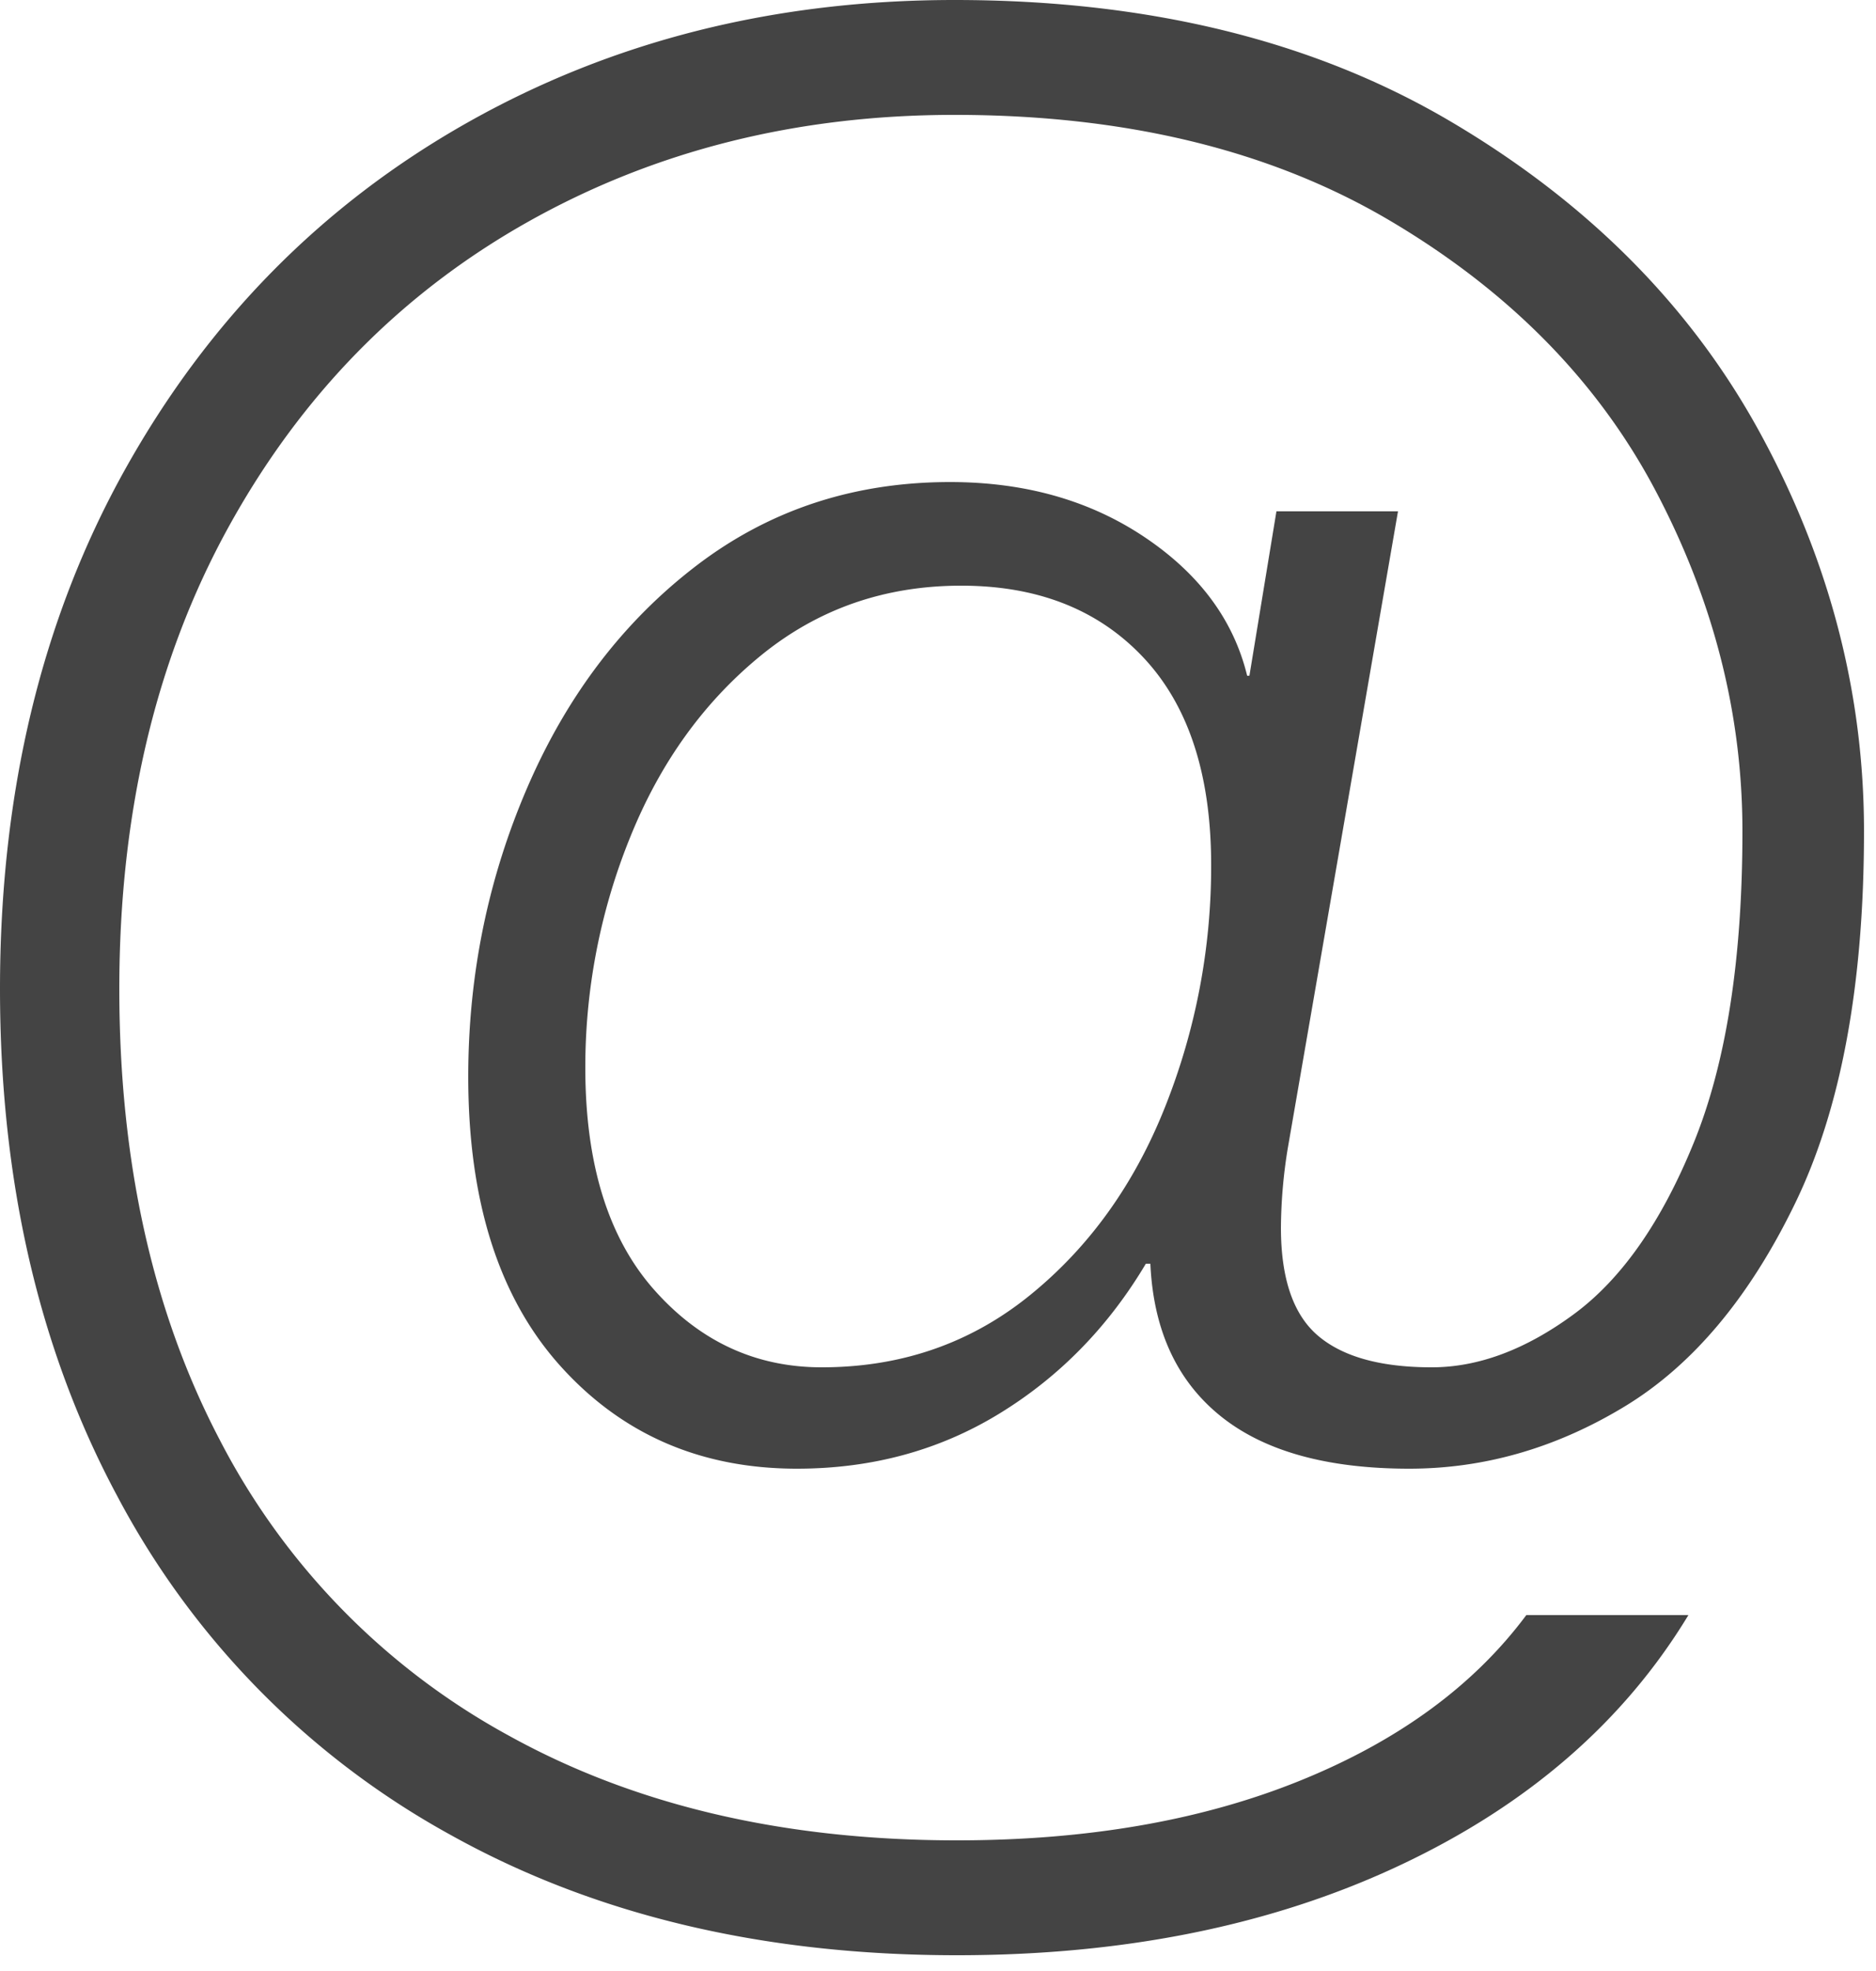 <svg width="20" height="21" viewBox="0 0 20 21" xmlns="http://www.w3.org/2000/svg"><title>@</title><path d="M4.8 19.548a8.827 8.827 0 0 1-3.552-3.612C.416 14.384 0 12.584 0 10.536c0-2.096.444-3.94 1.332-5.532C2.22 3.412 3.436 2.18 4.98 1.308 6.524.436 8.256 0 10.176 0c2.064 0 3.828.432 5.292 1.296 1.464.864 2.564 1.972 3.3 3.324.736 1.352 1.104 2.764 1.104 4.236 0 1.632-.244 2.952-.732 3.96s-1.096 1.732-1.824 2.172c-.728.44-1.492.66-2.292.66-.88 0-1.552-.188-2.016-.564-.464-.376-.712-.916-.744-1.62h-.048c-.4.672-.92 1.204-1.56 1.596-.64.392-1.36.588-2.16.588-1.024 0-1.864-.364-2.52-1.092-.656-.728-.984-1.756-.984-3.084 0-1.088.212-2.12.636-3.096.424-.976 1.024-1.76 1.8-2.352.776-.592 1.676-.888 2.7-.888.8 0 1.492.196 2.076.588.584.392.948.884 1.092 1.476h.024l.288-1.752h1.296l-1.176 6.792a5.415 5.415 0 0 0-.072.84c0 .544.132.928.396 1.152.264.224.668.336 1.212.336.496 0 1-.188 1.512-.564.512-.376.94-.988 1.284-1.836.344-.848.516-1.952.516-3.312 0-1.248-.308-2.456-.924-3.624-.616-1.168-1.56-2.128-2.832-2.88C13.548 1.6 12 1.224 10.176 1.224c-1.68 0-3.196.38-4.548 1.14-1.352.76-2.416 1.844-3.192 3.252-.776 1.408-1.164 3.048-1.164 4.92 0 1.84.356 3.44 1.068 4.8a7.52 7.52 0 0 0 3.084 3.156c1.344.744 2.936 1.116 4.776 1.116 1.392 0 2.612-.212 3.66-.636 1.048-.424 1.852-1.012 2.412-1.764H18c-.688 1.136-1.712 2.024-3.072 2.664-1.36.64-2.936.96-4.728.96-2.064 0-3.864-.428-5.4-1.284zm6.18-5.748c.632-.512 1.112-1.18 1.44-2.004a6.913 6.913 0 0 0 .492-2.58c0-.96-.24-1.696-.72-2.208-.48-.512-1.128-.768-1.944-.768-.816 0-1.528.248-2.136.744-.608.496-1.072 1.14-1.392 1.932a6.508 6.508 0 0 0-.48 2.46c0 1.024.244 1.812.732 2.364.488.552 1.084.828 1.788.828.848 0 1.588-.256 2.22-.768z" fill="#444" fill-rule="evenodd"/></svg>